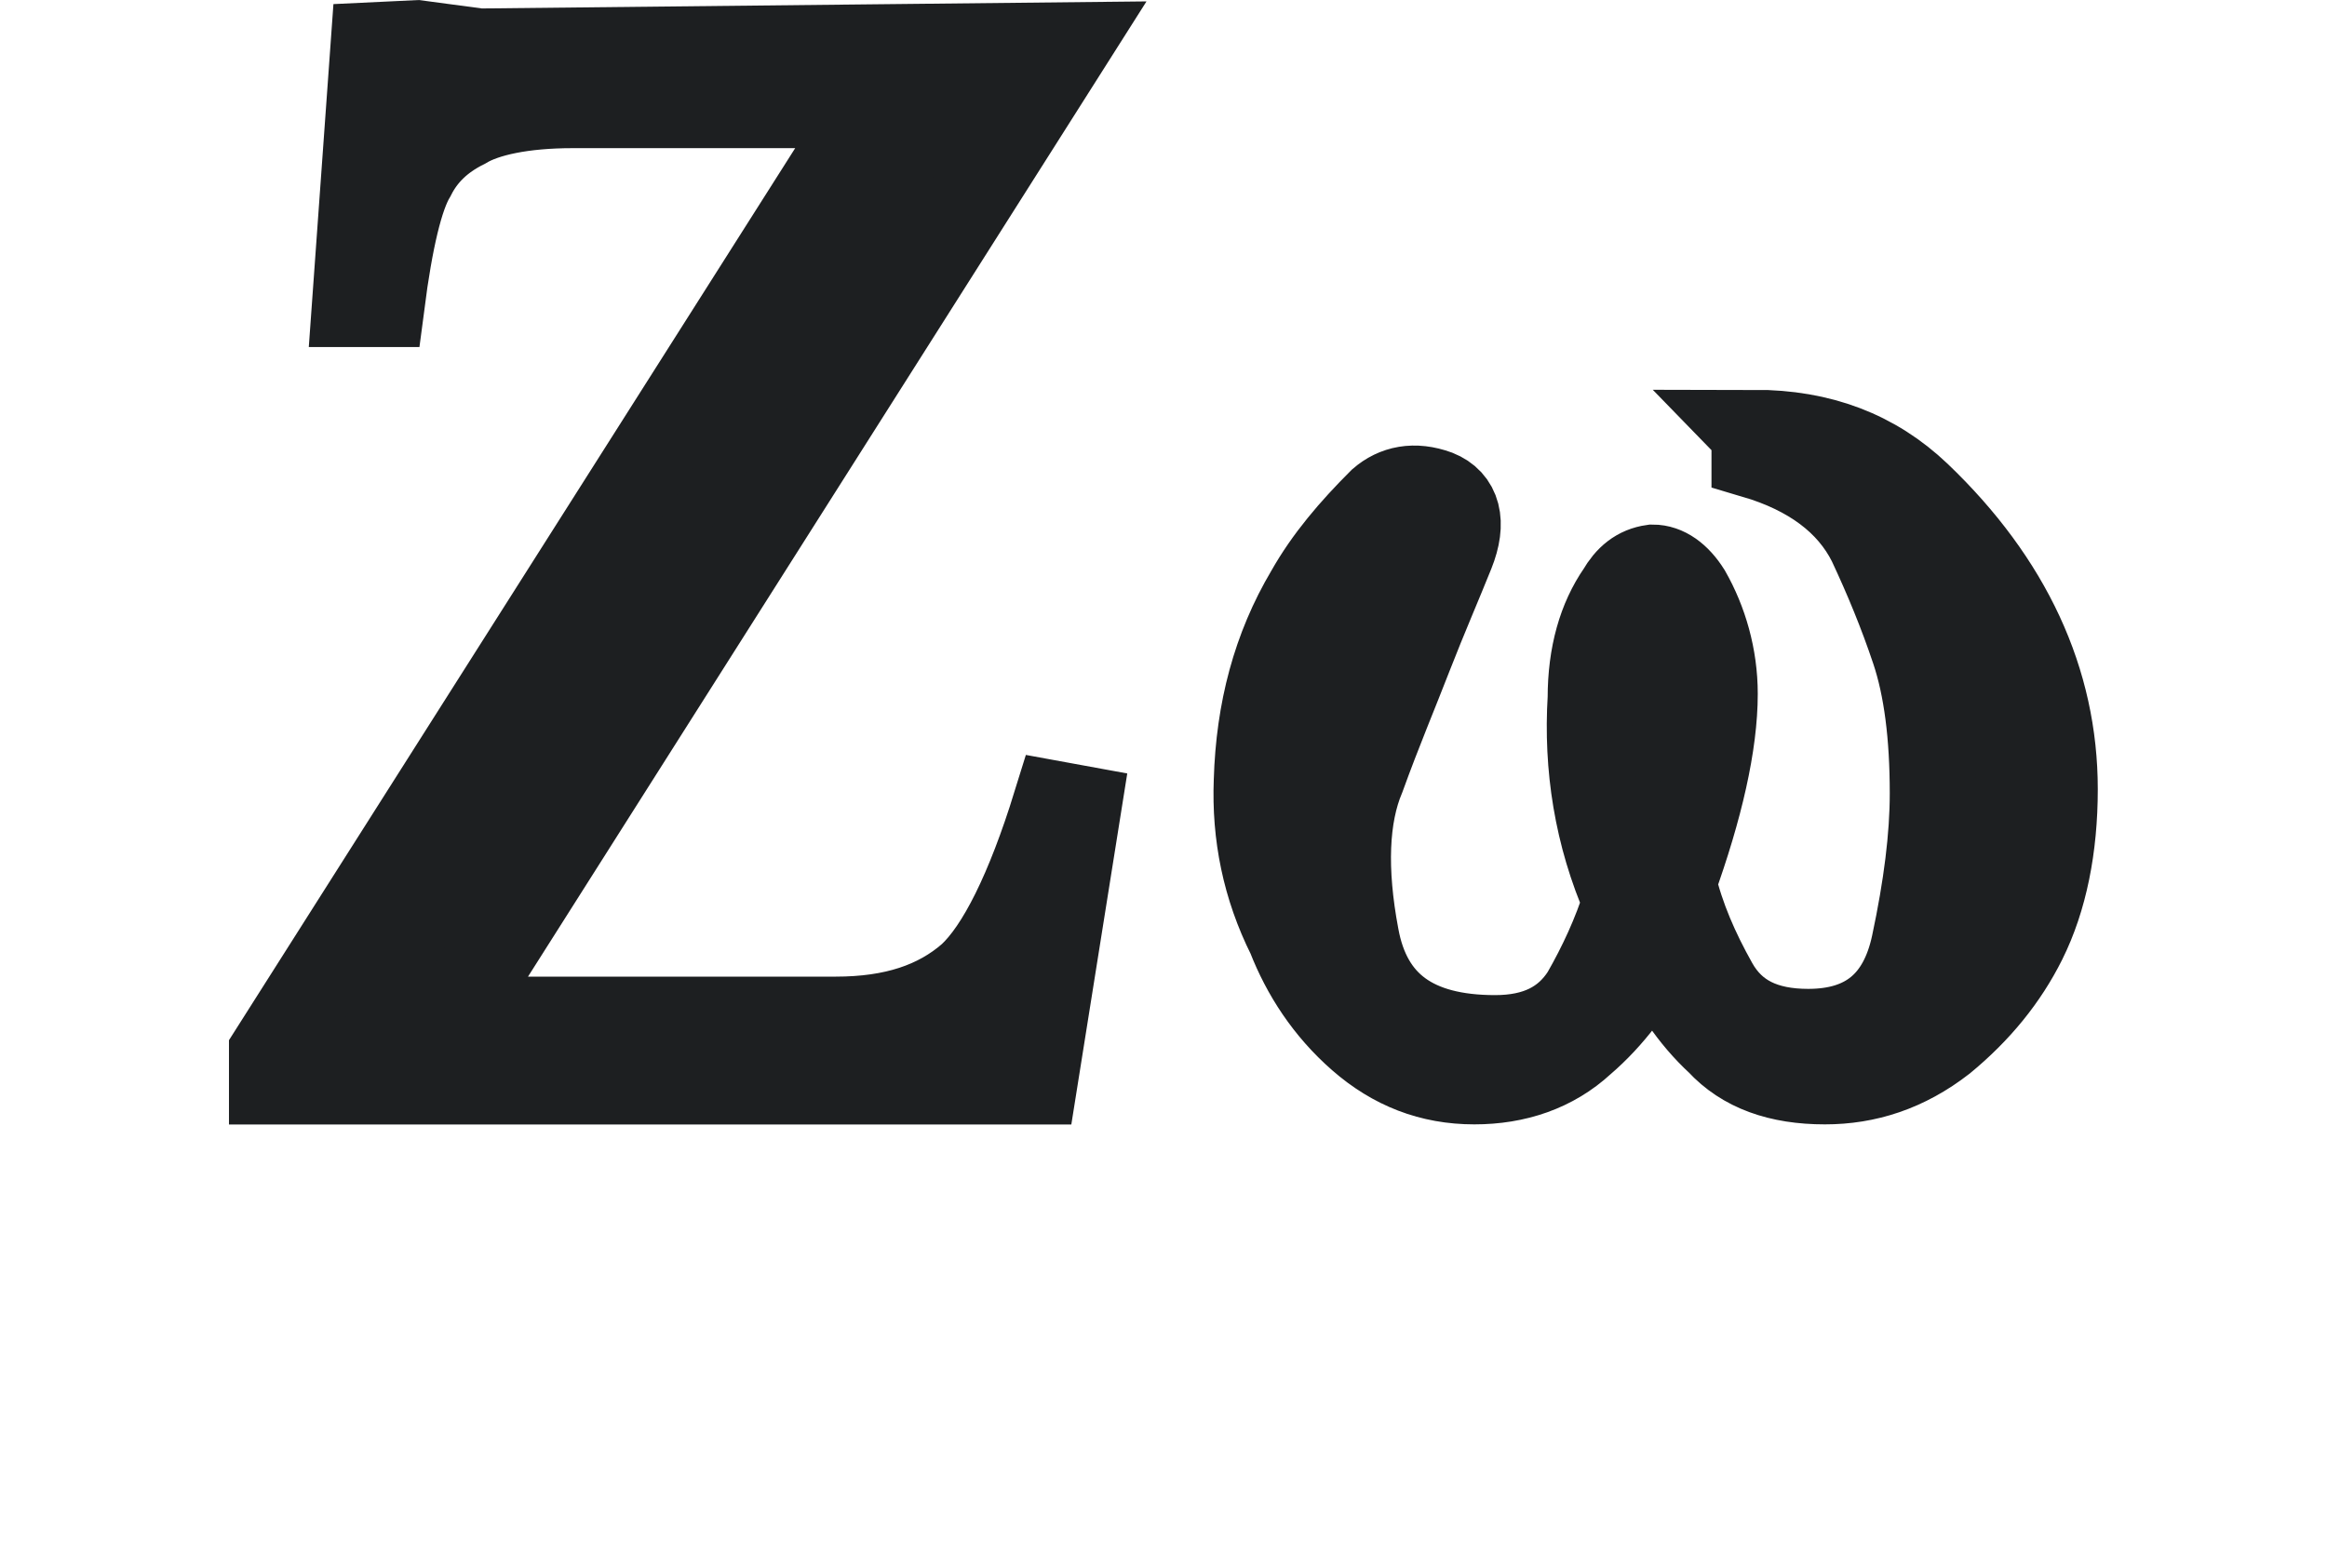 <?xml version="1.0" encoding="UTF-8" standalone="no"?>
<svg
   xmlns:dc="http://purl.org/dc/elements/1.1/"
   xmlns:cc="http://creativecommons.org/ns#"
   xmlns:rdf="http://www.w3.org/1999/02/22-rdf-syntax-ns#"
   xmlns:svg="http://www.w3.org/2000/svg"
   xmlns="http://www.w3.org/2000/svg"
   width="71.829"
   height="48.406"
   viewBox="0 0 19.005 12.807"
   version="1.1"
   id="svg8">
  <defs
     id="defs2">
    <rect
       x="8.857"
       y="12.408"
       width="407.326"
       height="110.995"
       id="rect841" />
    <rect
       x="6.055"
       y="7.082"
       width="187.618"
       height="273.248"
       id="rect835" />
  </defs>
  <g
     id="layer1">
    <path
       d="m 8.723,0.368 -4.809,0.051 -0.508,-0.068 -0.356,0.017 -0.152,2.117 h 0.22 c 0.068,-0.525 0.152,-0.881 0.254,-1.05 0.085,-0.169 0.22,-0.305 0.423,-0.406 0.169,-0.102 0.474,-0.169 0.881,-0.169 h 2.455 l -4.911,7.739 v 0.237 h 6.231 l 0.356,-2.235 -0.186,-0.034 c -0.22,0.711 -0.457,1.185 -0.694,1.405 -0.271,0.237 -0.627,0.356 -1.101,0.356 h -3.15 z m 5.605,3.167 v 0.186 c 0.457,0.135 0.779,0.373 0.948,0.711 0.135,0.288 0.254,0.576 0.356,0.881 0.102,0.305 0.152,0.694 0.152,1.168 0,0.356 -0.051,0.762 -0.152,1.236 -0.102,0.474 -0.389,0.711 -0.864,0.711 -0.356,0 -0.61,-0.119 -0.762,-0.389 -0.152,-0.271 -0.271,-0.542 -0.339,-0.83 0.22,-0.61 0.339,-1.135 0.339,-1.541 0,-0.305 -0.085,-0.593 -0.22,-0.83 -0.085,-0.135 -0.186,-0.203 -0.288,-0.203 -0.119,0.017 -0.203,0.085 -0.271,0.203 -0.152,0.22 -0.237,0.508 -0.237,0.864 -0.034,0.559 0.051,1.118 0.288,1.659 -0.085,0.271 -0.203,0.525 -0.339,0.762 -0.152,0.237 -0.389,0.356 -0.728,0.356 -0.66,0 -1.033,-0.271 -1.135,-0.83 -0.102,-0.542 -0.085,-0.982 0.051,-1.304 0.135,-0.373 0.271,-0.694 0.389,-0.999 0.119,-0.305 0.237,-0.576 0.339,-0.83 0.102,-0.254 0.051,-0.423 -0.119,-0.491 -0.186,-0.068 -0.339,-0.034 -0.457,0.068 -0.237,0.237 -0.44,0.474 -0.593,0.745 -0.271,0.457 -0.406,0.965 -0.423,1.541 -0.017,0.44 0.068,0.864 0.271,1.27 0.119,0.305 0.305,0.593 0.576,0.83 0.271,0.237 0.576,0.356 0.931,0.356 0.339,0 0.643,-0.102 0.881,-0.322 0.237,-0.203 0.423,-0.457 0.593,-0.762 0.135,0.305 0.305,0.559 0.525,0.762 0.203,0.22 0.491,0.322 0.864,0.322 0.339,0 0.66,-0.102 0.965,-0.339 0.288,-0.237 0.508,-0.508 0.66,-0.813 0.169,-0.339 0.254,-0.762 0.254,-1.236 0,-0.881 -0.373,-1.693 -1.118,-2.405 -0.356,-0.339 -0.796,-0.508 -1.338,-0.508 z"
       id="path845-9"
       style="font-size:16.933px;line-height:1.25;font-family:Neanes;-inkscape-font-specification:Neanes;white-space:pre;shape-inside:url(#rect841);fill:#1d1f21;fill-opacity:1;stroke:#1d1f21;stroke-width:0.7;stroke-miterlimit:4;stroke-dasharray:none;stroke-opacity:1" />
  </g>
</svg>
